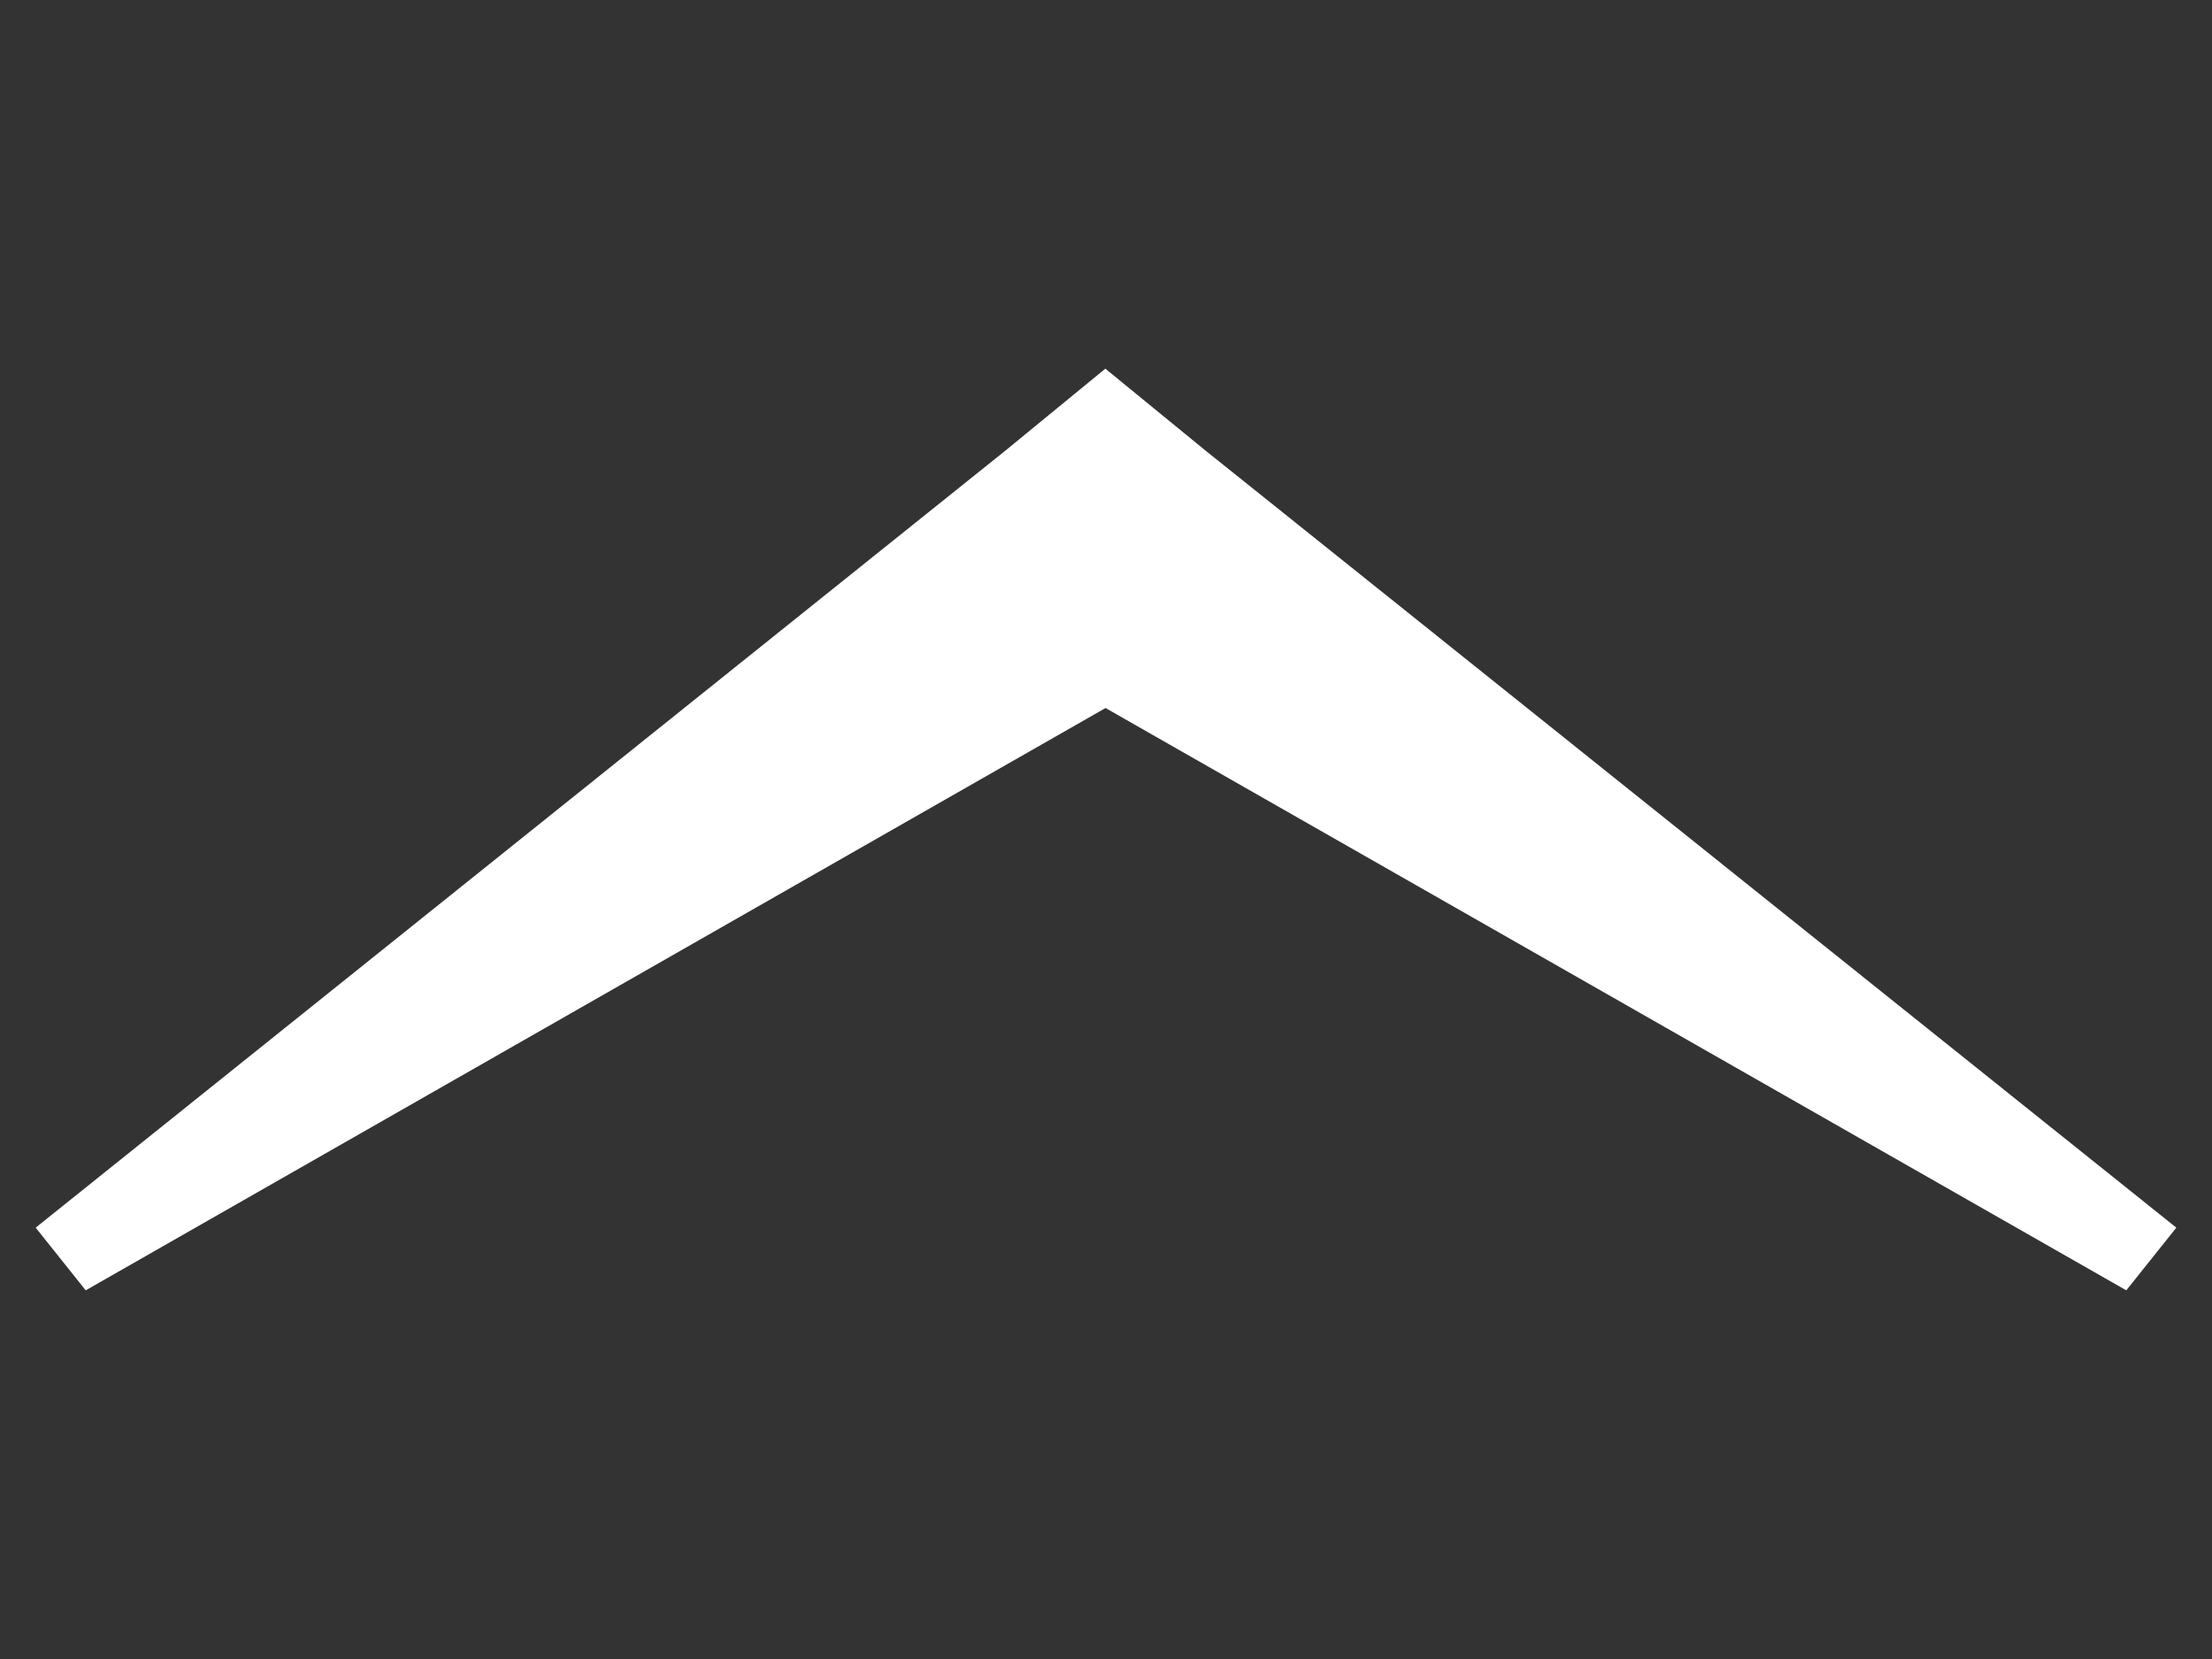 <svg xmlns="http://www.w3.org/2000/svg" width="24" height="18"><rect width="100%" height="100%" fill="#333333" stroke="none"/><path d="M.387 13.32l10.508-8.42 1.098-.9 1.093.894 10.527 8.426-.543.68-11.075-6.318-11.065 6.318z" fill="#fff"/></svg>